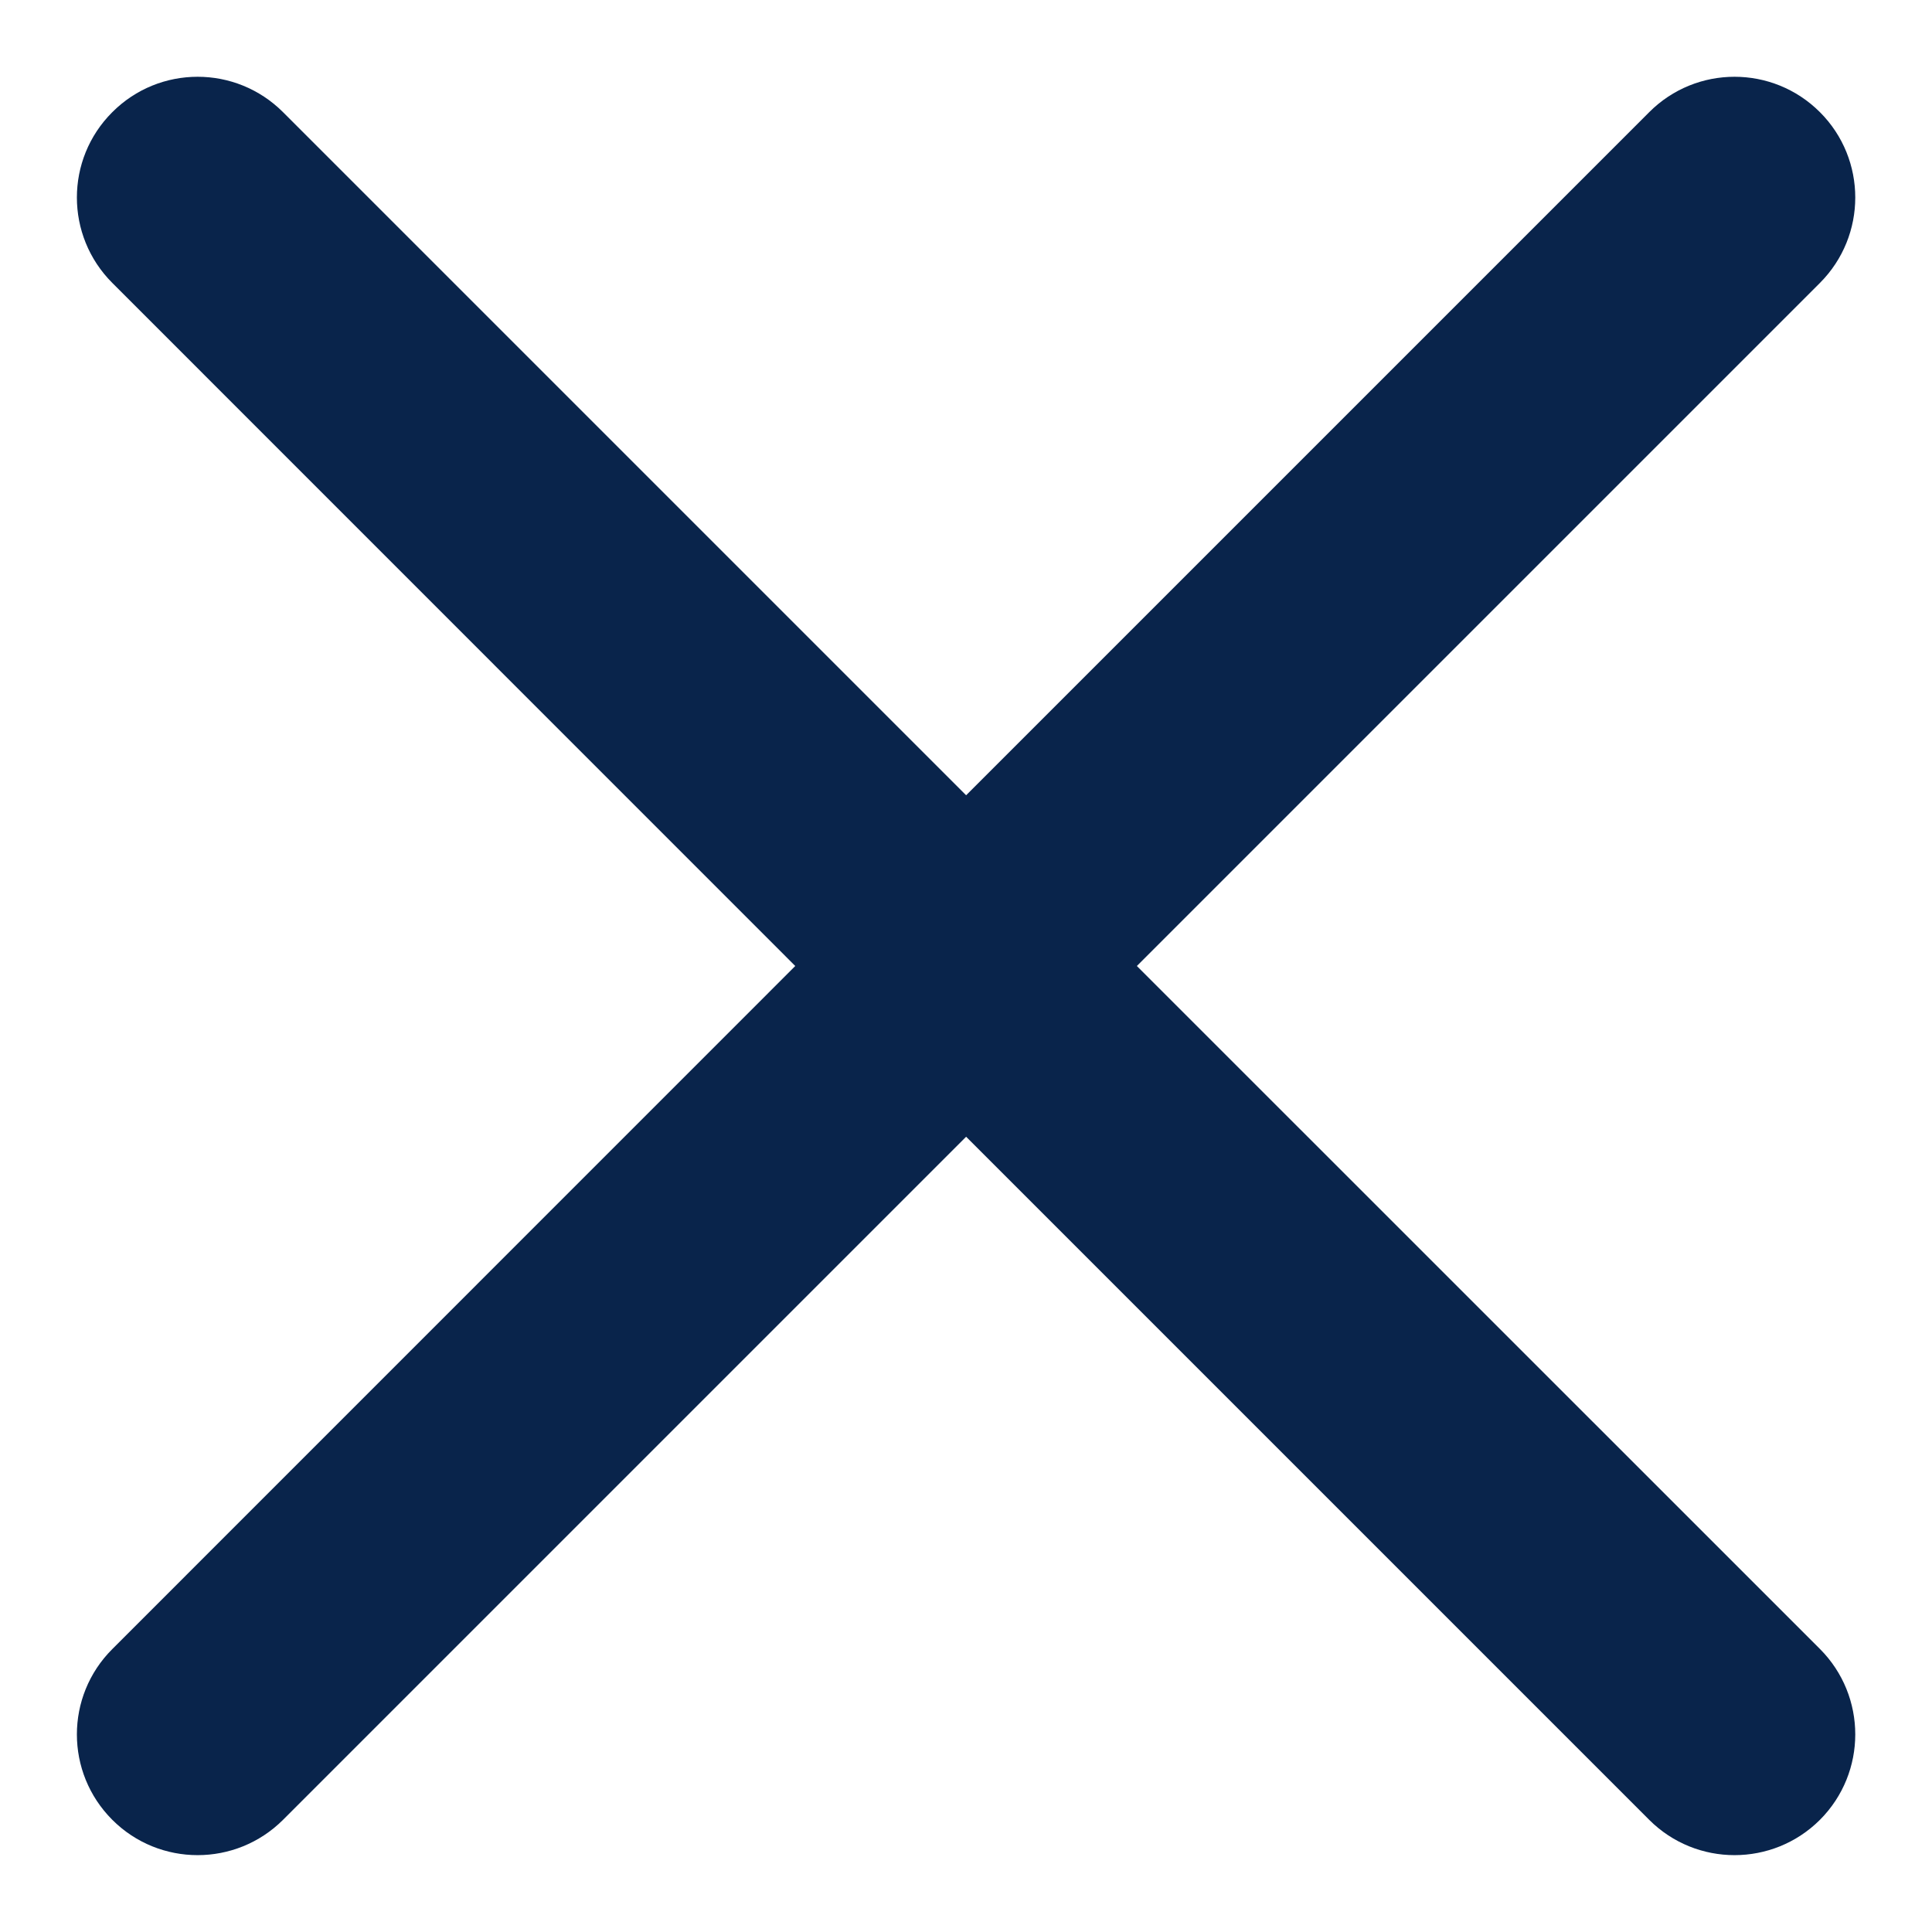 <svg width="16" height="16" viewBox="0 0 16 16" fill="none" xmlns="http://www.w3.org/2000/svg">
<path fill-rule="evenodd" clip-rule="evenodd" d="M8.001 9.414L13.658 15.071C14.048 15.461 14.681 15.461 15.072 15.071C15.462 14.68 15.462 14.047 15.072 13.656L9.415 8L15.072 2.343C15.462 1.952 15.462 1.319 15.072 0.929C14.681 0.538 14.048 0.538 13.658 0.929L8.001 6.586L2.344 0.929C1.953 0.538 1.32 0.538 0.93 0.929C0.539 1.319 0.539 1.952 0.93 2.343L6.586 8L0.93 13.657C0.539 14.047 0.539 14.68 0.93 15.071C1.32 15.461 1.953 15.461 2.344 15.071L8.001 9.414Z" fill="#09244B"/>
</svg>
